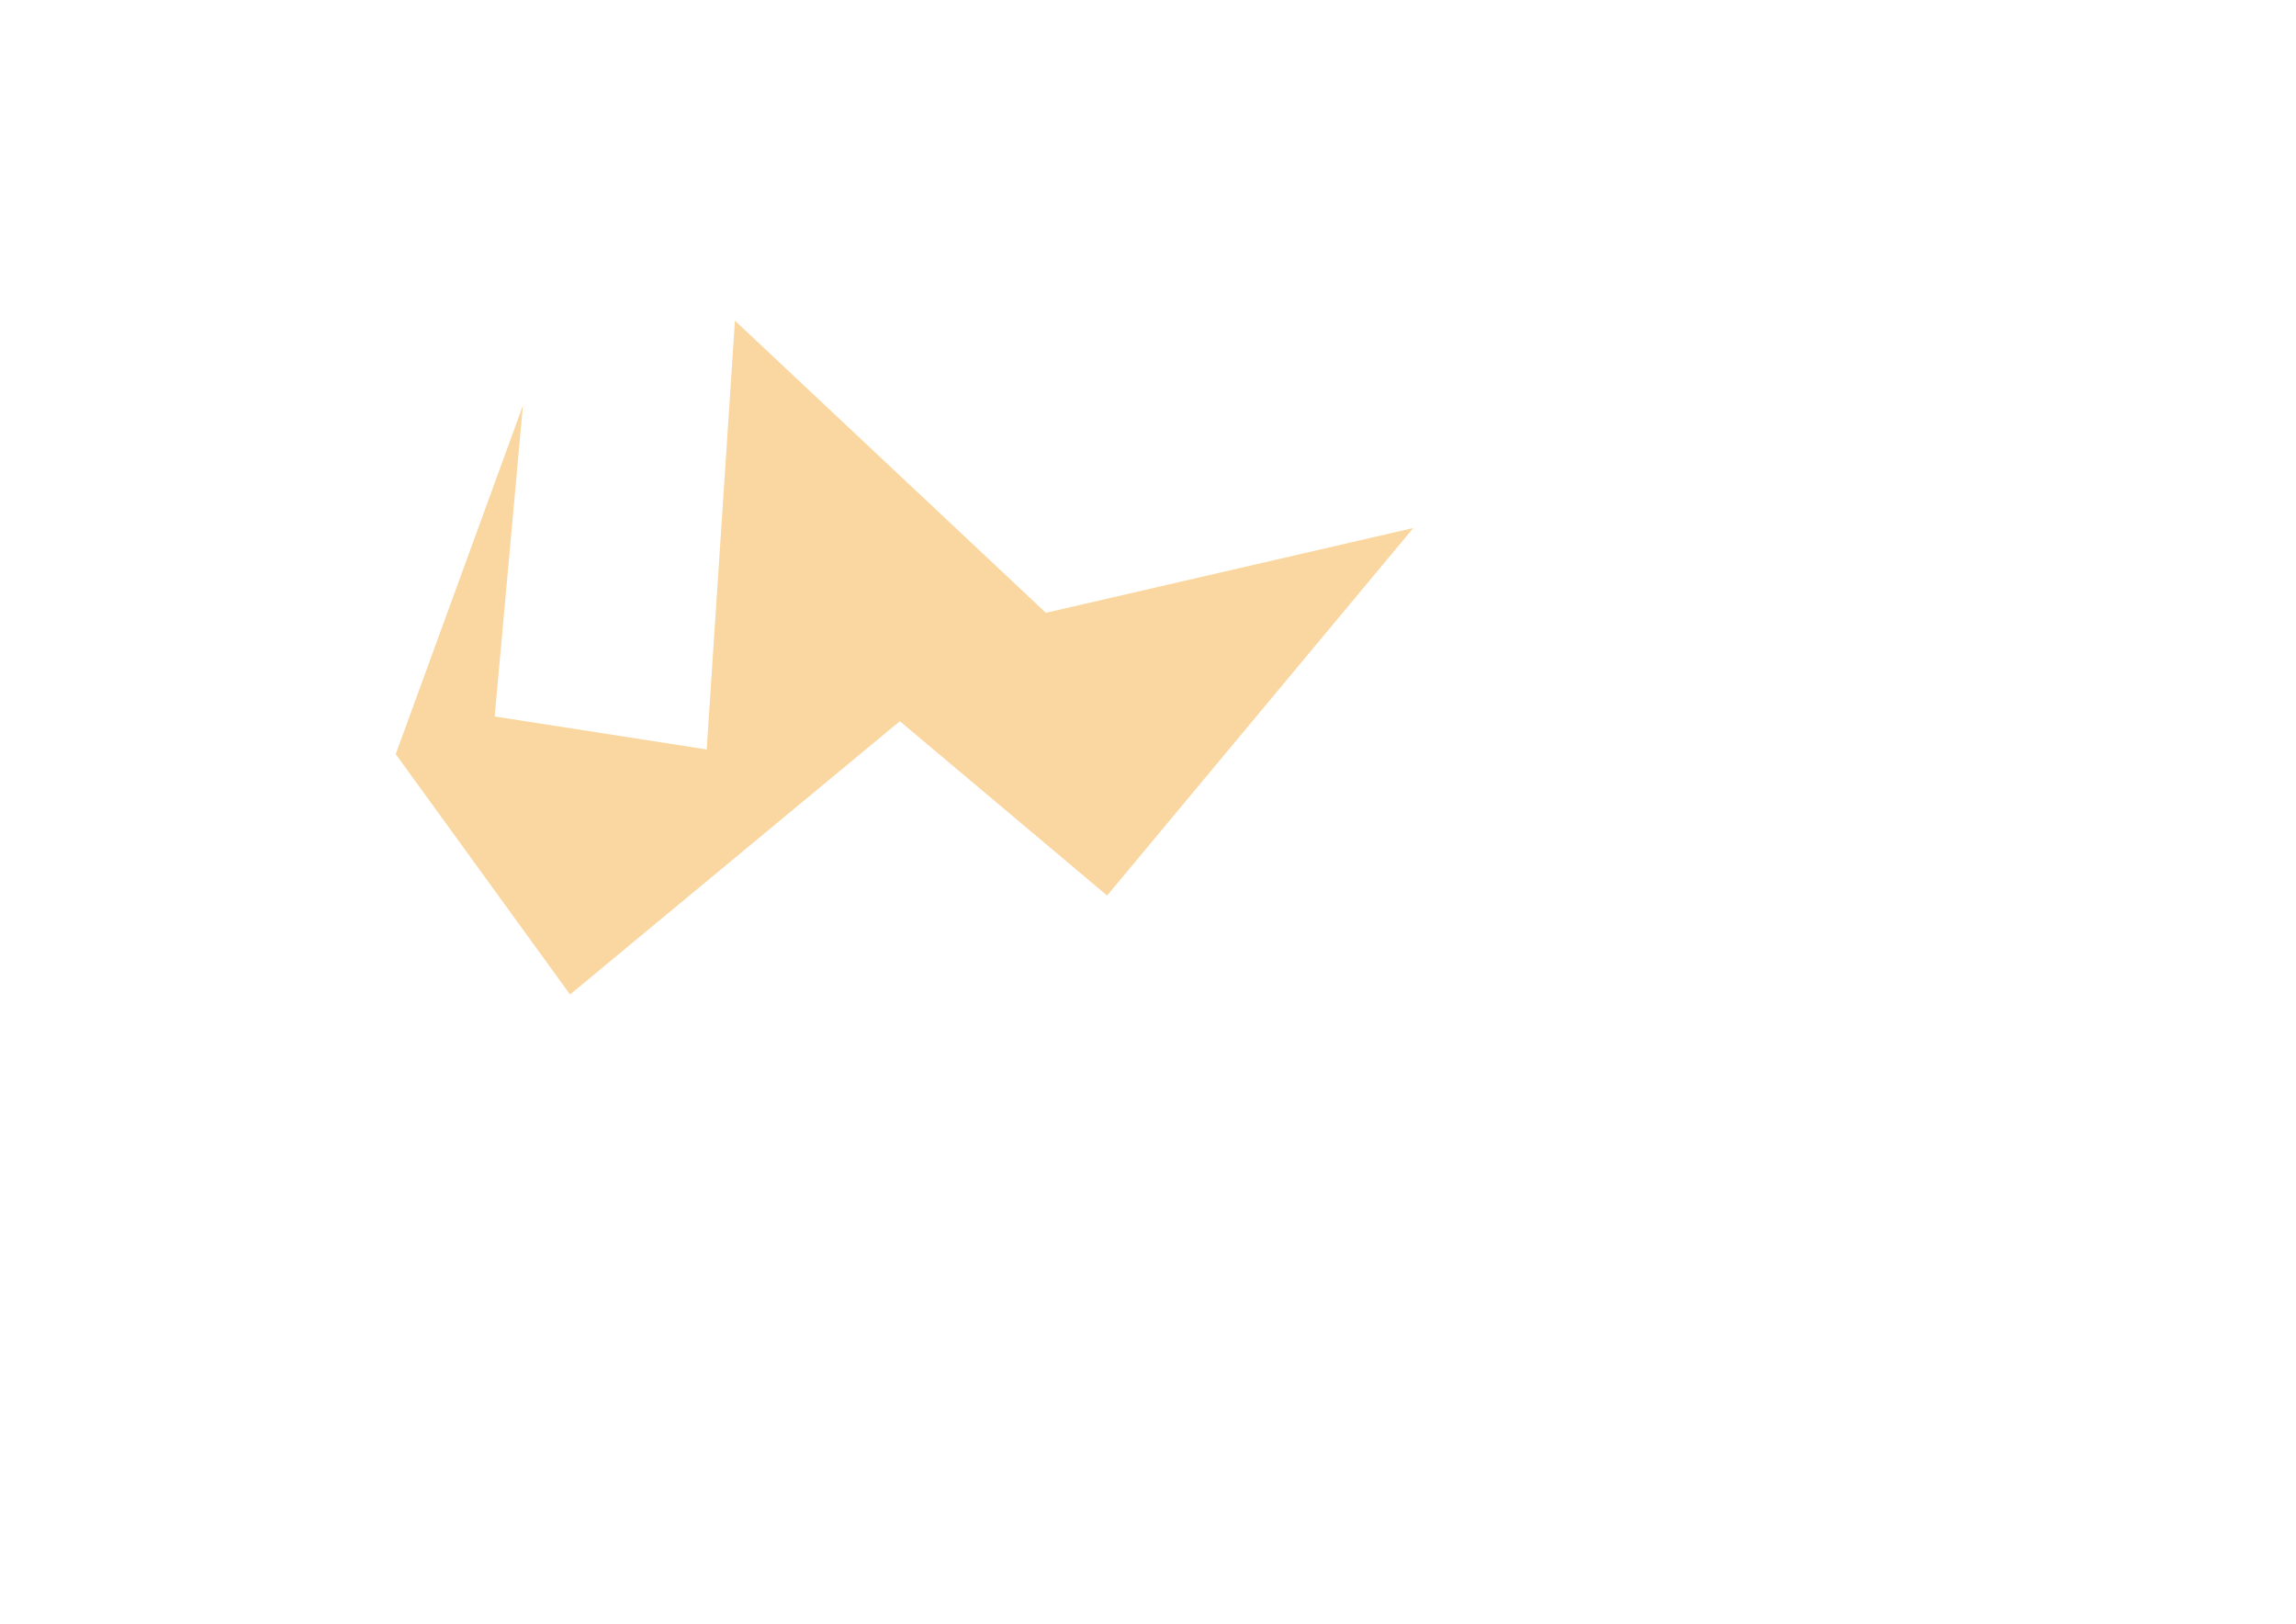 <?xml version="1.0" encoding="UTF-8" standalone="no"?>
<!-- Created with Inkscape (http://www.inkscape.org/) -->
<svg
   xmlns:dc="http://purl.org/dc/elements/1.1/"
   xmlns:cc="http://creativecommons.org/ns#"
   xmlns:rdf="http://www.w3.org/1999/02/22-rdf-syntax-ns#"
   xmlns:svg="http://www.w3.org/2000/svg"
   xmlns="http://www.w3.org/2000/svg"
   xmlns:sodipodi="http://sodipodi.sourceforge.net/DTD/sodipodi-0.dtd"
   xmlns:inkscape="http://www.inkscape.org/namespaces/inkscape"
   width="297mm"
   height="210mm"
   id="svg2397"
   sodipodi:version="0.32"
   inkscape:version="0.46"
   sodipodi:docname="triangulation.svg"
   inkscape:output_extension="org.inkscape.output.svg.inkscape">
  <defs
     id="defs2399">
    <inkscape:perspective
       sodipodi:type="inkscape:persp3d"
       inkscape:vp_x="0 : 372.04724 : 1"
       inkscape:vp_y="0 : 1000 : 0"
       inkscape:vp_z="1052.3622 : 372.04724 : 1"
       inkscape:persp3d-origin="526.18109 : 248.03149 : 1"
       id="perspective2406" />
  </defs>
  <sodipodi:namedview
     inkscape:document-units="mm"
     pagecolor="#ffffff"
     bordercolor="#666666"
     borderopacity="1.0"
     inkscape:pageopacity="0.0"
     inkscape:pageshadow="2"
     inkscape:zoom="0.43415836"
     inkscape:cx="490"
     inkscape:cy="380"
     inkscape:current-layer="layer1"
     id="namedview2401"
     showgrid="false"
     inkscape:window-width="640"
     inkscape:window-height="667"
     inkscape:window-x="1019"
     inkscape:window-y="336" />
  <g
     inkscape:label="Layer 1"
     inkscape:groupmode="layer"
     id="layer1">
    <path
       style="fill:#fad7a0;fill-rule:evenodd;stroke:none;stroke-width:1px;stroke-linecap:butt;stroke-linejoin:miter;stroke-opacity:1;fill-opacity:1"
       d="M 193.478,368.655 L 278.7,486.124 L 439.932,352.532 L 541.277,437.755 L 690.992,258.097 L 511.334,299.556 L 359.316,156.751 L 345.496,366.352 L 241.847,350.229 L 255.667,198.211 L 193.478,368.655 z"
       id="path2428" />
  </g>
</svg>
